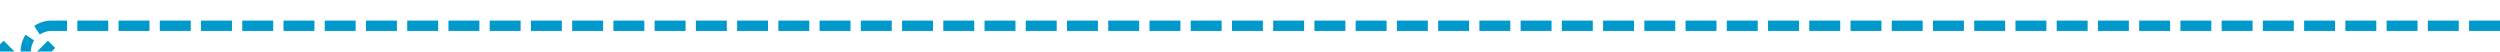 ﻿<?xml version="1.0" encoding="utf-8"?>
<svg version="1.1" xmlns:xlink="http://www.w3.org/1999/xlink" width="485px" height="10px" preserveAspectRatio="xMinYMid meet" viewBox="135 2206  485 8" xmlns="http://www.w3.org/2000/svg">
  <path d="M 620 2210  L 145 2210  A 5 5 0 0 0 140 2215 L 140 2218  " stroke-width="2" stroke-dasharray="6,2" stroke="#0099cc" fill="none" />
  <path d="M 144.293 2212.893  L 140 2217.186  L 135.707 2212.893  L 134.293 2214.307  L 139.293 2219.307  L 140 2220.014  L 140.707 2219.307  L 145.707 2214.307  L 144.293 2212.893  Z " fill-rule="nonzero" fill="#0099cc" stroke="none" />
</svg>